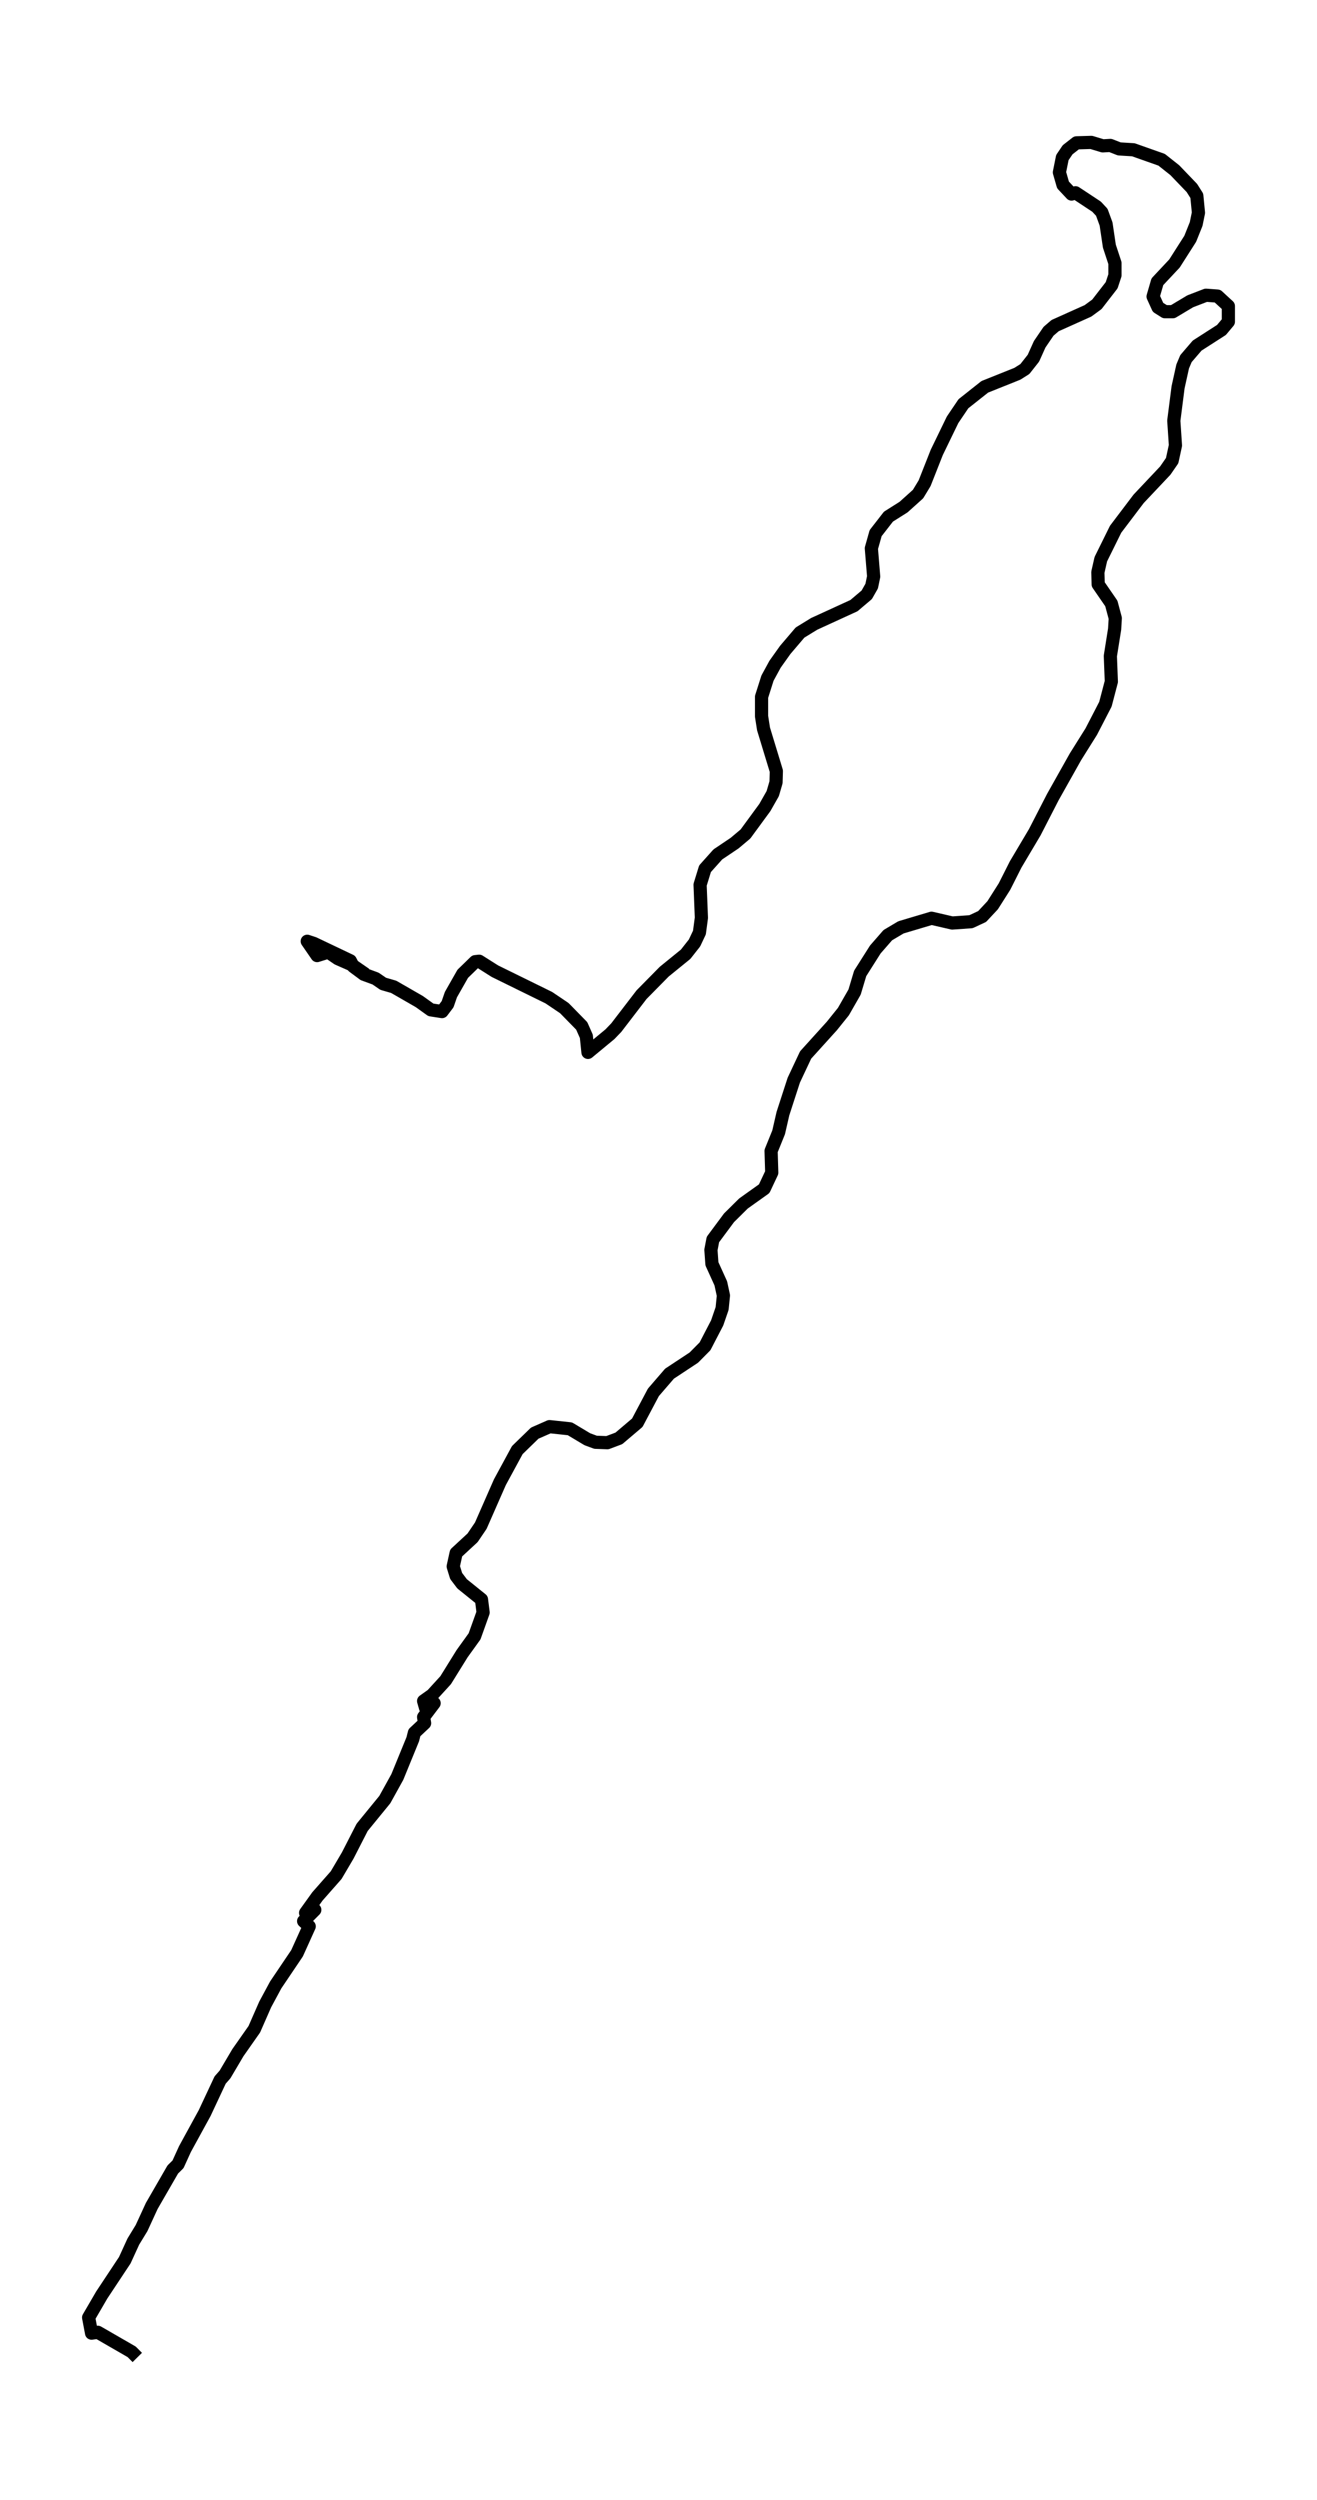 <?xml version="1.0" encoding="utf-8" standalone="no"?>
<!DOCTYPE svg PUBLIC "-//W3C//DTD SVG 1.1//EN"
  "http://www.w3.org/Graphics/SVG/1.1/DTD/svg11.dtd">
<svg xmlns:xlink="http://www.w3.org/1999/xlink" width="299.699pt" height="568.8pt" viewBox="0 0 299.699 568.8" xmlns="http://www.w3.org/2000/svg" version="1.1">
 <defs>
  <style type="text/css">*{stroke-linejoin: round; stroke-linecap: butt}</style>
 </defs>
 <g id="figure_1">
  <g id="patch_1">
   <path d="M 0 568.8 
L 299.699 568.8 
L 299.699 0 
L 0 0 
z
" style="fill: #ffffff"/>
  </g>
  <g id="axes_1">
   <g id="LineCollection_1">
    <path d="M 31.24 536.4 
L 29.968 535.116 
L 22.263 530.67 
L 20.841 530.868 
L 20.168 527.312 
L 23.16 522.175 
L 28.397 514.272 
L 30.342 510.024 
L 32.212 506.962 
L 34.531 501.924 
L 39.319 493.626 
L 40.516 492.441 
L 42.087 488.983 
L 46.576 480.784 
L 50.092 473.277 
L 51.214 471.992 
L 54.131 467.053 
L 57.872 461.719 
L 60.341 456.088 
L 62.734 451.643 
L 67.597 444.431 
L 70.365 438.307 
L 69.093 437.121 
L 71.637 434.553 
L 69.542 435.244 
L 72.235 431.491 
L 76.499 426.65 
L 79.118 422.205 
L 82.409 415.784 
L 87.571 409.462 
L 90.414 404.325 
L 93.93 395.73 
L 94.304 394.249 
L 96.623 392.075 
L 96.398 390.692 
L 98.792 387.531 
L 96.847 388.618 
L 96.398 387.037 
L 98.343 385.654 
L 101.411 382.296 
L 105.151 376.27 
L 107.994 372.318 
L 109.939 366.885 
L 109.565 363.922 
L 105.151 360.366 
L 103.804 358.587 
L 103.131 356.414 
L 103.804 353.352 
L 107.545 349.894 
L 109.415 347.128 
L 113.754 337.25 
L 117.719 329.94 
L 121.684 326.087 
L 125.05 324.605 
L 129.688 325.099 
L 133.653 327.47 
L 135.523 328.162 
L 138.217 328.26 
L 140.835 327.273 
L 145.024 323.716 
L 148.69 316.801 
L 152.355 312.554 
L 157.891 308.899 
L 160.435 306.33 
L 163.203 300.996 
L 164.325 297.736 
L 164.624 294.772 
L 164.026 292.006 
L 162.006 287.561 
L 161.781 284.4 
L 162.23 282.029 
L 165.896 277.09 
L 169.187 273.83 
L 173.9 270.471 
L 175.621 266.816 
L 175.471 261.877 
L 177.192 257.629 
L 178.165 253.382 
L 180.633 245.775 
L 183.326 240.046 
L 189.311 233.427 
L 191.929 230.167 
L 194.473 225.722 
L 195.745 221.474 
L 199.186 216.041 
L 202.029 212.781 
L 205.021 211.003 
L 211.978 208.928 
L 216.691 210.015 
L 220.955 209.719 
L 223.499 208.533 
L 225.893 205.965 
L 228.586 201.717 
L 231.129 196.679 
L 235.468 189.369 
L 239.583 181.367 
L 244.744 172.18 
L 248.335 166.451 
L 251.552 160.228 
L 252.899 155.091 
L 252.674 149.262 
L 253.647 143.138 
L 253.796 140.668 
L 252.899 137.309 
L 249.906 132.963 
L 249.831 130.197 
L 250.505 127.233 
L 253.871 120.417 
L 259.108 113.502 
L 265.167 107.081 
L 266.738 104.809 
L 267.486 101.352 
L 267.112 95.721 
L 268.085 88.115 
L 269.132 83.373 
L 269.88 81.595 
L 272.424 78.631 
L 277.96 75.075 
L 279.531 73.198 
L 279.531 69.642 
L 277.062 67.37 
L 274.444 67.172 
L 270.853 68.555 
L 266.888 70.926 
L 265.092 70.926 
L 263.521 69.938 
L 262.399 67.469 
L 263.372 64.11 
L 267.262 59.961 
L 270.853 54.33 
L 272.199 50.972 
L 272.723 48.403 
L 272.349 44.551 
L 271.227 42.772 
L 267.337 38.722 
L 264.344 36.351 
L 257.911 34.079 
L 254.694 33.882 
L 252.674 33.091 
L 250.954 33.19 
L 248.335 32.4 
L 244.969 32.499 
L 242.949 34.079 
L 241.752 35.857 
L 241.079 39.216 
L 241.902 42.081 
L 243.847 44.155 
L 244.744 43.859 
L 249.532 47.02 
L 250.729 48.304 
L 251.702 50.972 
L 252.45 56.01 
L 253.722 59.862 
L 253.722 62.628 
L 252.973 64.9 
L 249.607 69.247 
L 247.587 70.728 
L 240.106 74.087 
L 238.61 75.371 
L 236.59 78.335 
L 235.169 81.496 
L 233.224 83.966 
L 231.503 85.052 
L 224.097 88.016 
L 219.235 91.868 
L 216.766 95.523 
L 213.175 102.932 
L 210.407 109.946 
L 208.911 112.416 
L 205.619 115.379 
L 202.178 117.552 
L 199.261 121.306 
L 198.288 124.764 
L 198.812 131.185 
L 198.363 133.358 
L 197.241 135.334 
L 194.323 137.803 
L 185.271 141.952 
L 182.055 143.928 
L 178.688 147.879 
L 176.369 151.139 
L 174.649 154.3 
L 173.302 158.548 
L 173.302 162.993 
L 173.751 165.858 
L 176.668 175.44 
L 176.594 178.009 
L 175.845 180.577 
L 174.05 183.738 
L 169.636 189.764 
L 167.168 191.839 
L 163.352 194.407 
L 160.435 197.667 
L 159.313 201.322 
L 159.612 208.83 
L 159.163 212.188 
L 158.041 214.559 
L 156.021 217.128 
L 151.159 221.079 
L 145.997 226.315 
L 140.236 233.822 
L 138.815 235.304 
L 133.803 239.453 
L 133.429 235.798 
L 132.381 233.427 
L 128.417 229.377 
L 124.901 227.006 
L 112.632 220.98 
L 109.041 218.708 
L 108.143 218.807 
L 105.301 221.573 
L 102.608 226.315 
L 101.859 228.488 
L 100.588 230.167 
L 98.044 229.772 
L 95.426 227.895 
L 89.591 224.536 
L 87.197 223.845 
L 85.476 222.66 
L 82.783 221.672 
L 80.389 219.894 
L 79.716 218.609 
L 71.412 214.658 
L 69.916 214.164 
L 72.16 217.424 
L 74.704 216.634 
L 76.873 218.115 
L 80.015 219.498 
L 83.157 221.672 
L 83.157 221.672 
" clip-path="url(#p793ec9a743)" style="fill: none; stroke: #000000; stroke-width: 3"/>
   </g>
  </g>
 </g>
 <defs>
  <clipPath id="p793ec9a743">
   <rect x="7.2" y="7.2" width="285.299" height="554.4"/>
  </clipPath>
 </defs>
</svg>
